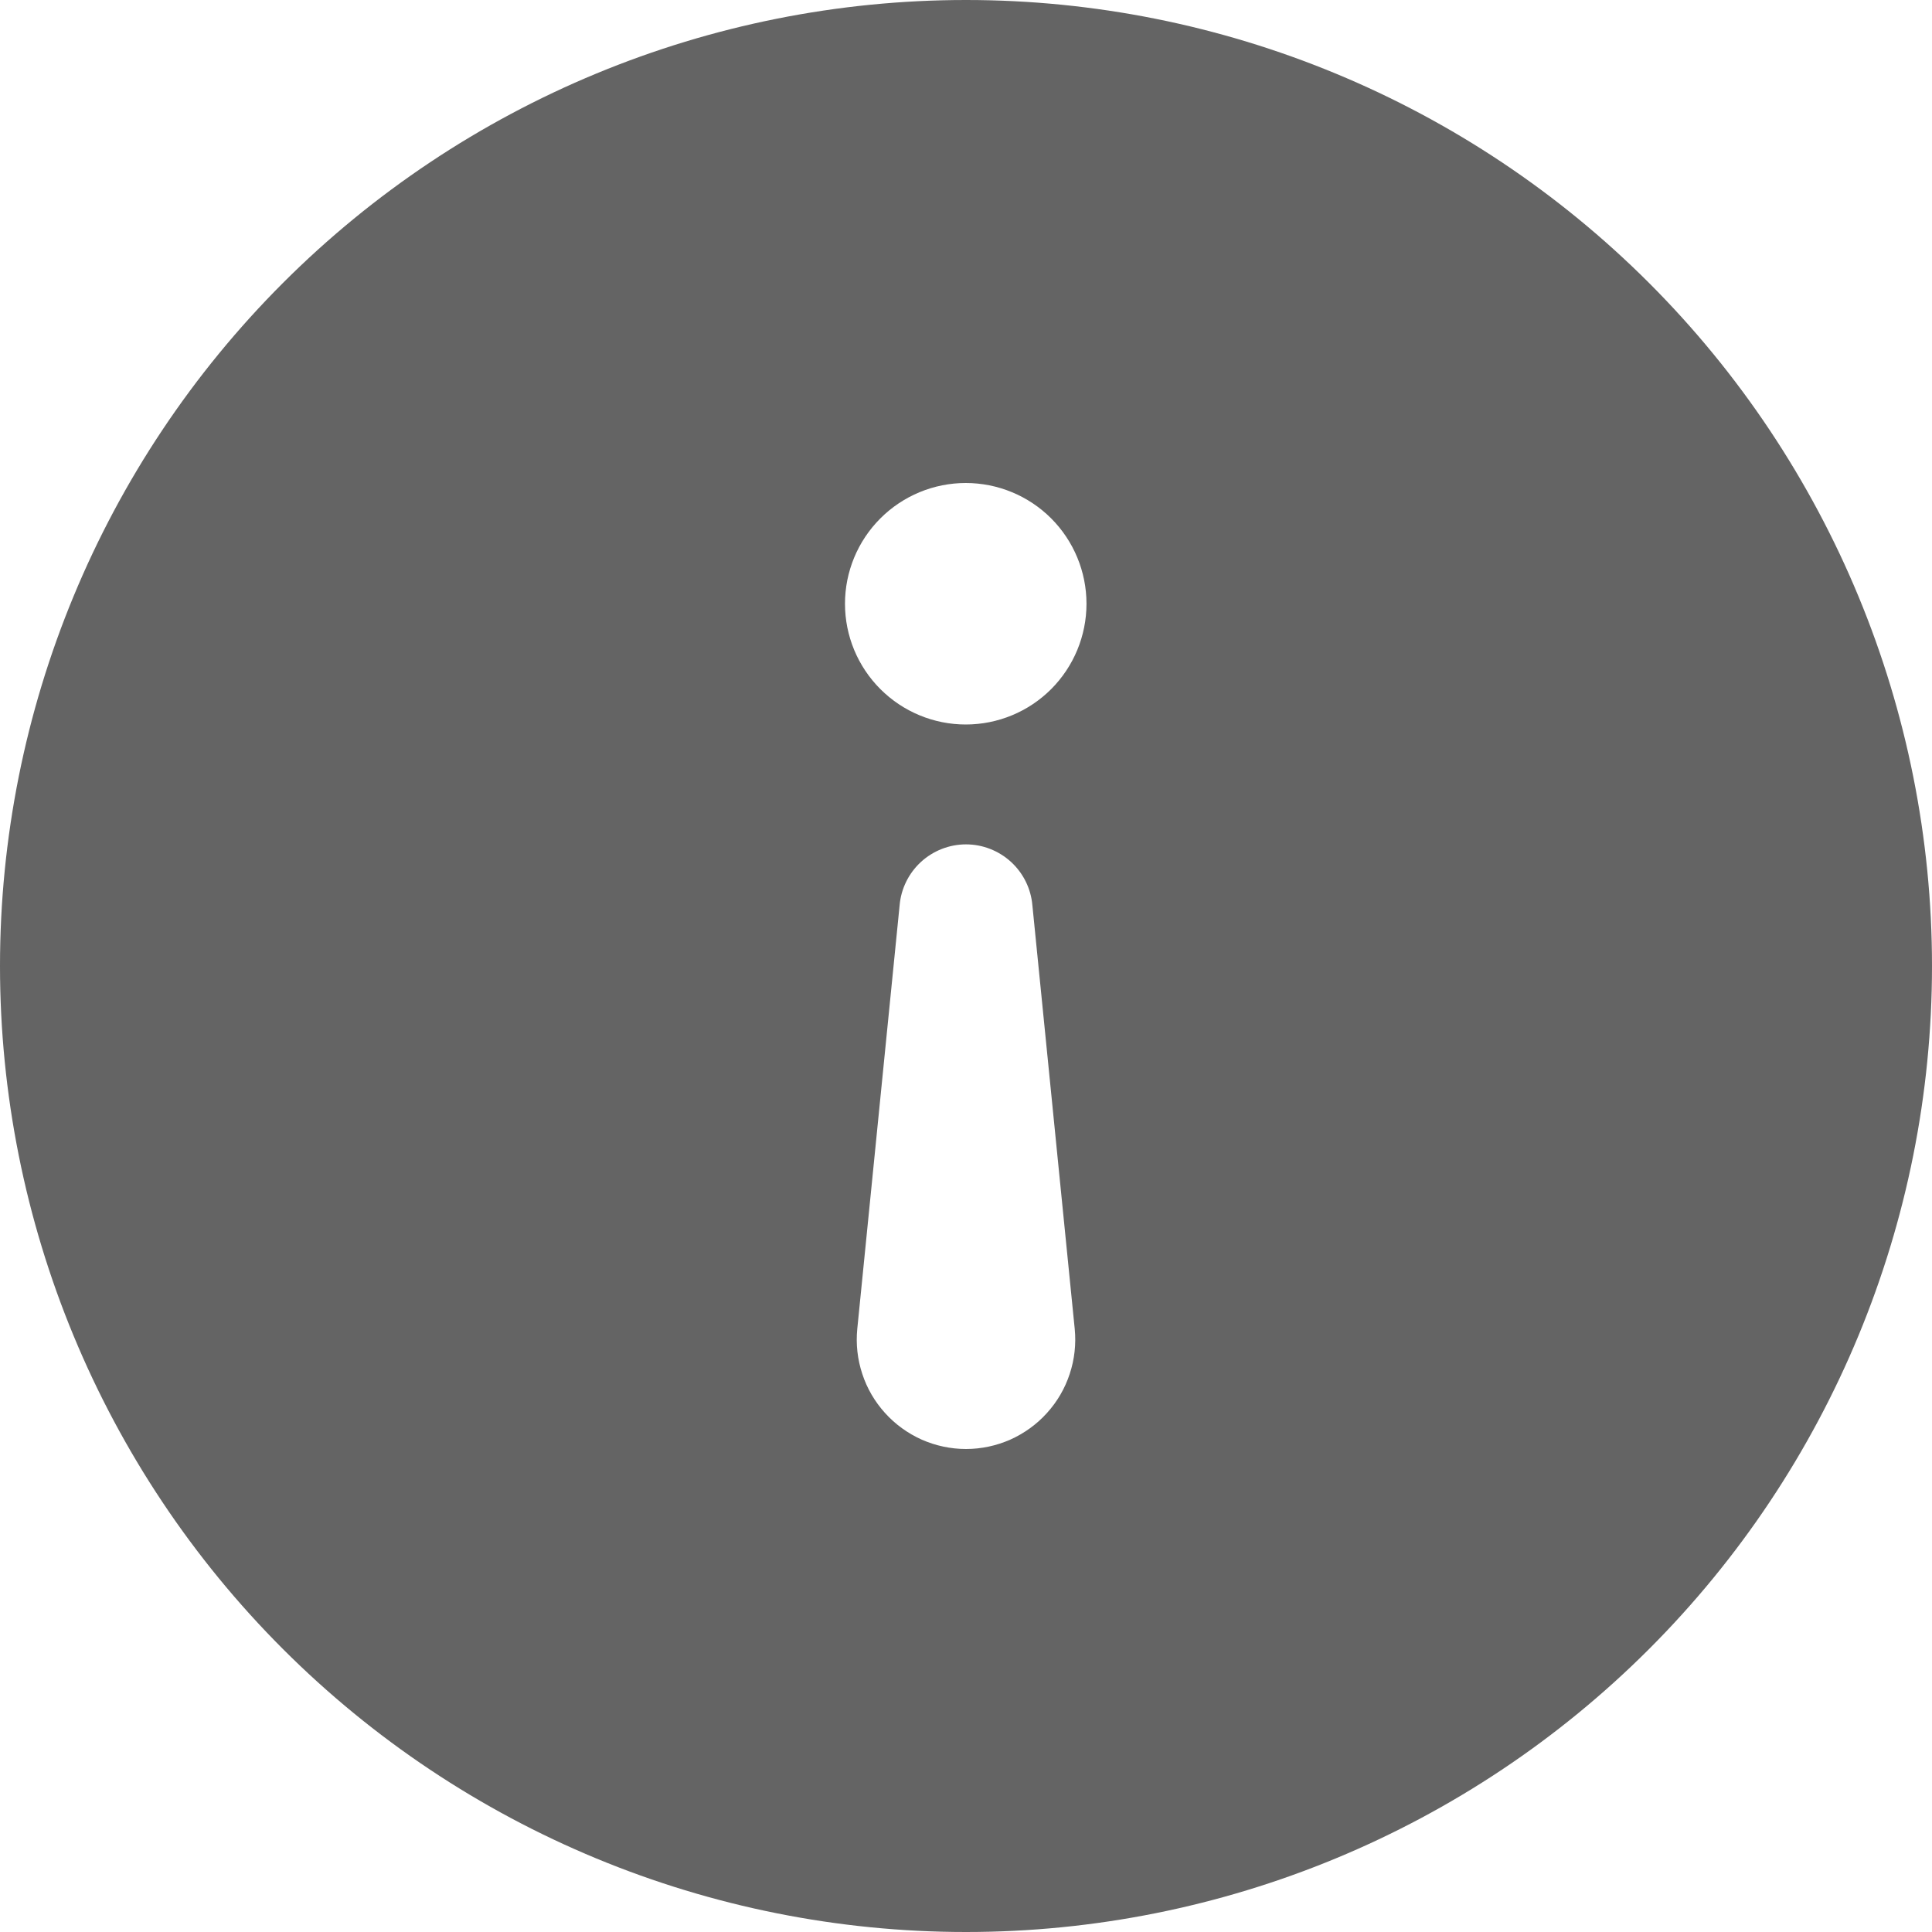 <svg width="22" height="22" viewBox="0 0 22 22" fill="none" xmlns="http://www.w3.org/2000/svg">
<g id="bi:exclamation-circle-fill" opacity="0.8" clip-path="url(#clip0_24_54)">
<path id="Vector" d="M9.61651e-07 11C1.2167e-06 8.083 1.159 5.285 3.222 3.222C5.285 1.159 8.083 -1.2167e-06 11 -9.61651e-07C13.917 -7.06605e-07 16.715 1.159 18.778 3.222C20.841 5.285 22 8.083 22 11C22 13.917 20.841 16.715 18.778 18.778C16.715 20.841 13.917 22 11 22C8.083 22 5.285 20.841 3.222 18.778C1.159 16.715 7.06605e-07 13.917 9.61651e-07 11ZM11 16.5C11.174 16.5 11.346 16.463 11.505 16.393C11.663 16.322 11.806 16.219 11.922 16.09C12.039 15.961 12.127 15.81 12.181 15.645C12.236 15.479 12.255 15.305 12.238 15.132L11.756 10.31C11.74 10.12 11.653 9.944 11.513 9.815C11.373 9.687 11.19 9.615 11 9.615C10.81 9.615 10.627 9.687 10.487 9.815C10.347 9.944 10.26 10.12 10.244 10.31L9.762 15.132C9.745 15.305 9.764 15.479 9.819 15.645C9.873 15.81 9.961 15.961 10.078 16.09C10.194 16.219 10.337 16.322 10.495 16.393C10.654 16.463 10.826 16.5 11 16.5ZM10.997 8.25C11.362 8.25 11.712 8.105 11.97 7.847C12.227 7.589 12.372 7.24 12.372 6.875C12.372 6.51 12.227 6.161 11.97 5.903C11.712 5.645 11.362 5.5 10.997 5.5C10.633 5.5 10.283 5.645 10.025 5.903C9.767 6.161 9.622 6.51 9.622 6.875C9.622 7.24 9.767 7.589 10.025 7.847C10.283 8.105 10.633 8.25 10.997 8.25Z" fill="#3D3D3D"/>
</g>
<defs>
<clipPath id="clip0_24_54">
<rect width="22" height="22" fill="white" transform="translate(22 22) rotate(-180)"/>
</clipPath>
</defs>
</svg>
